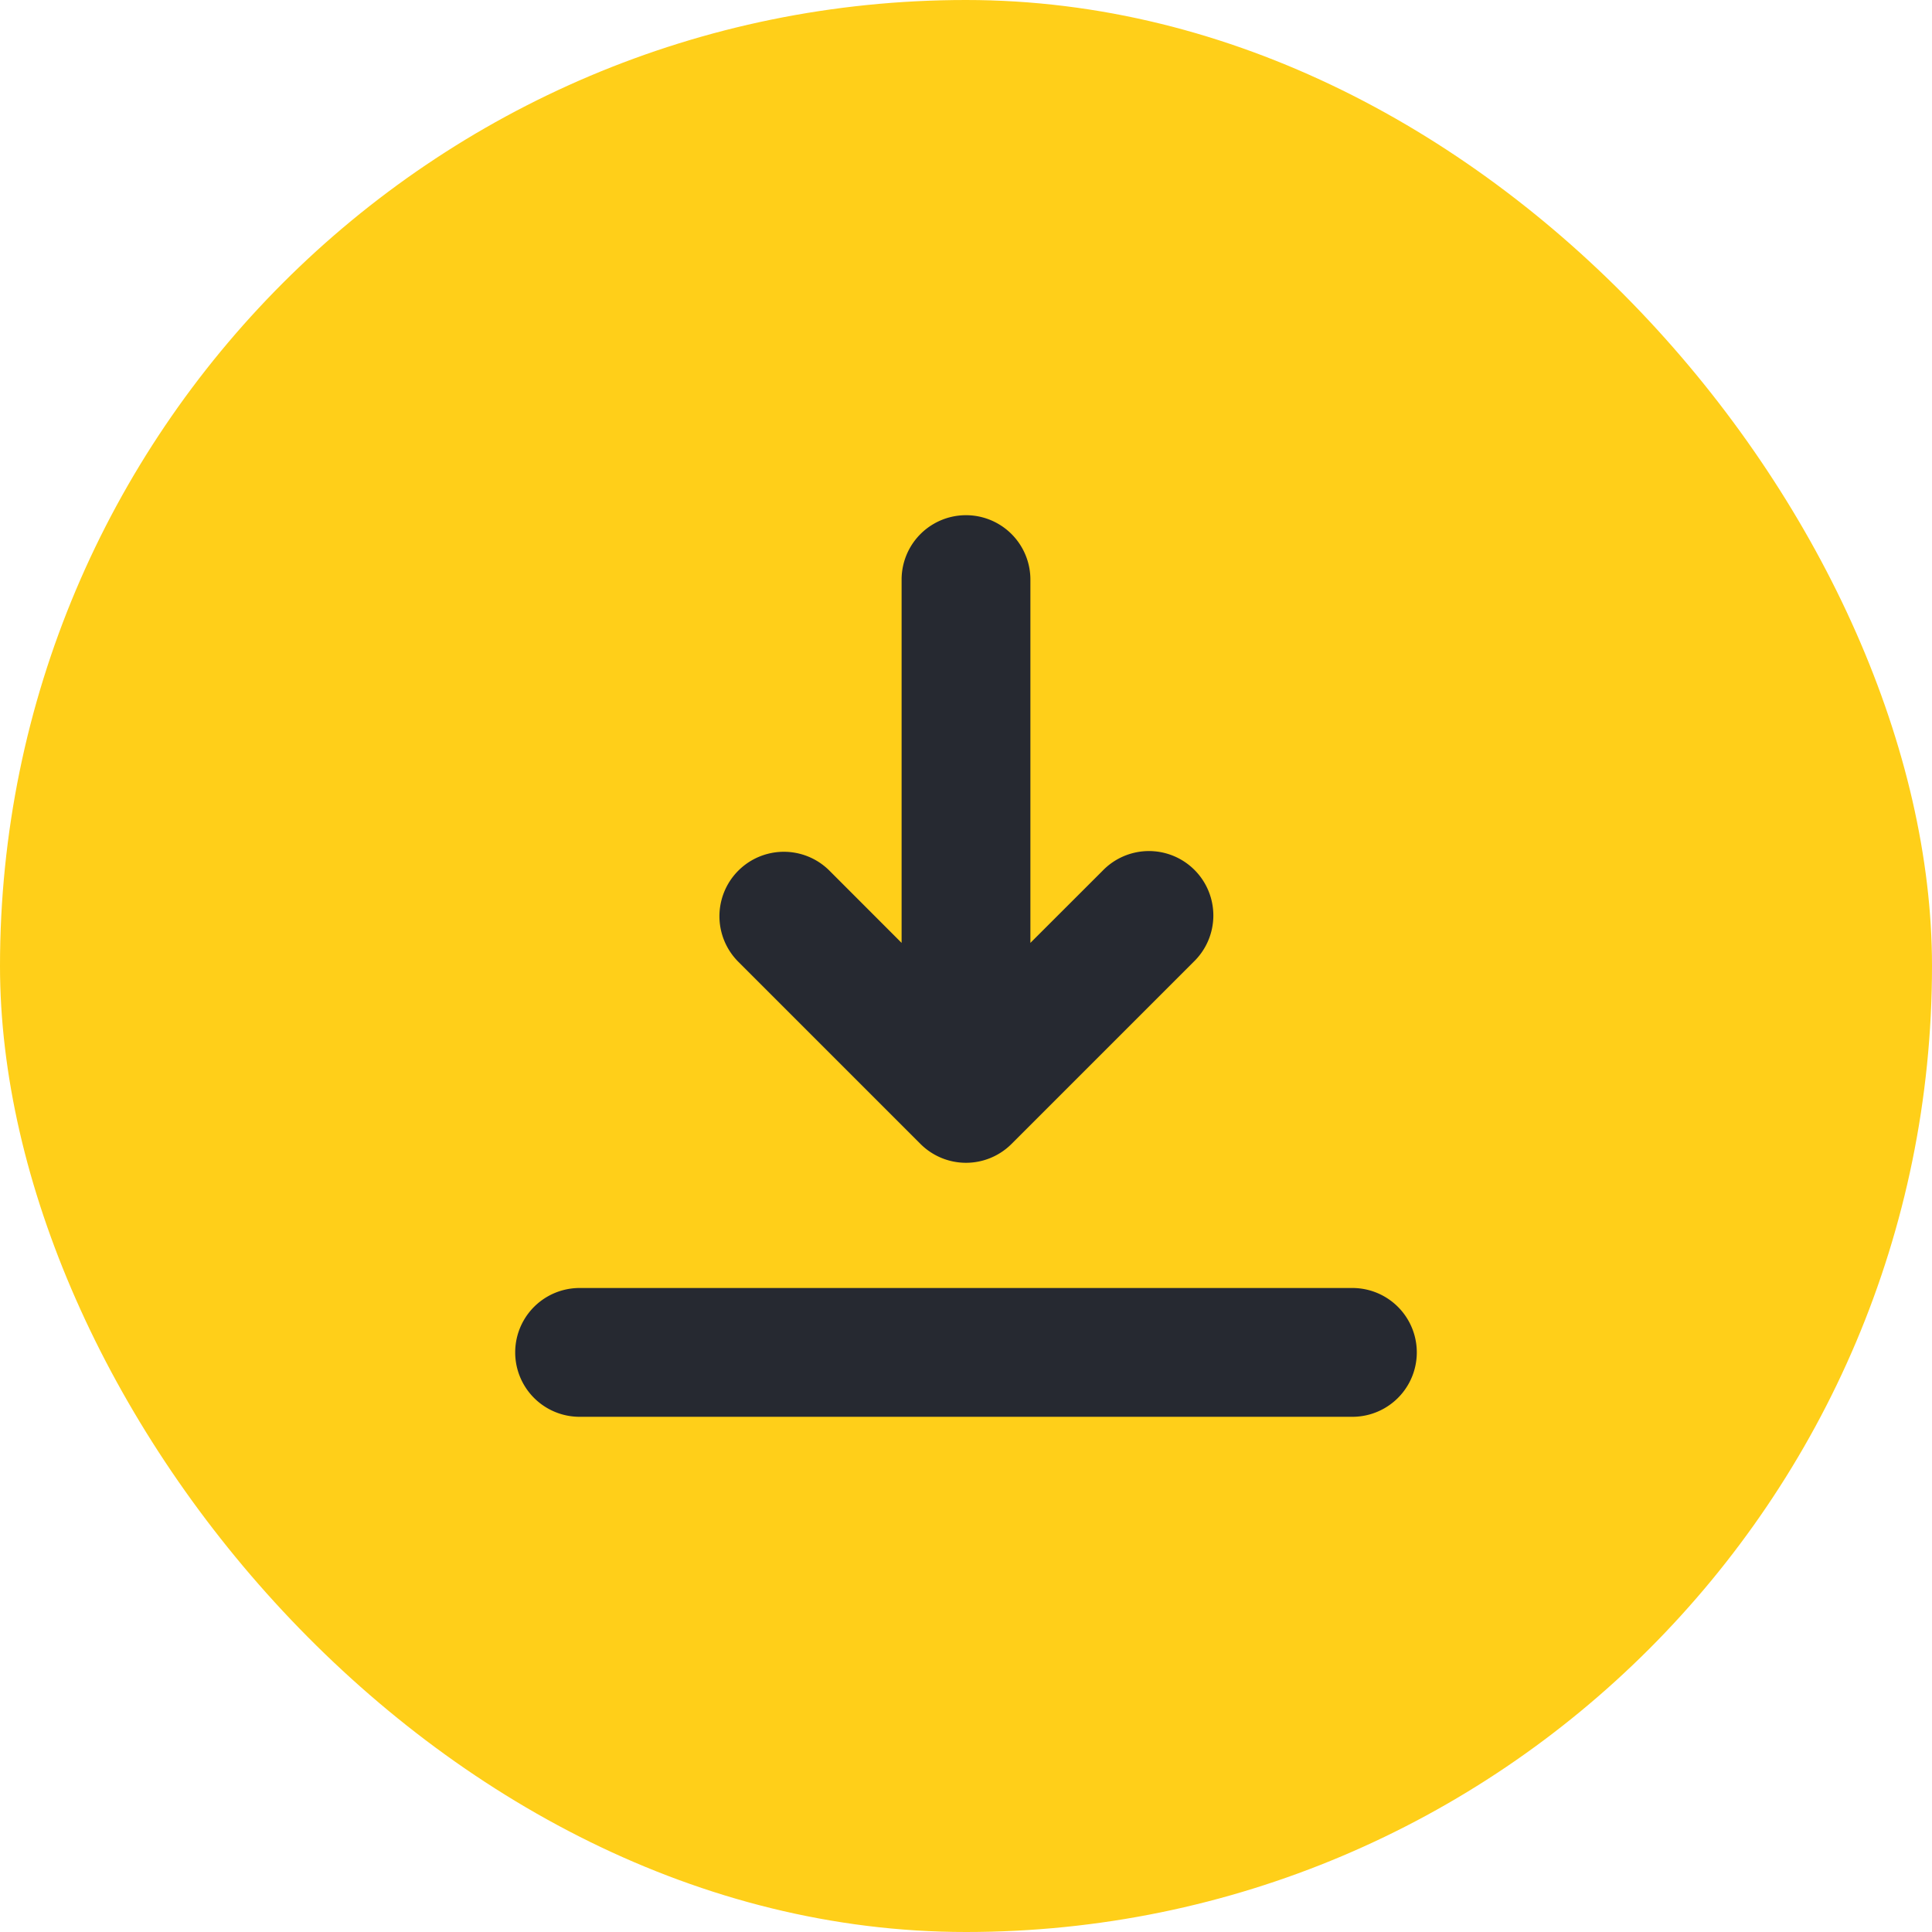 <svg xmlns="http://www.w3.org/2000/svg" width="30" height="30" viewBox="0 0 30 30">
  <g id="Group_701" data-name="Group 701" transform="translate(-20 -202.5)">
    <rect id="Rectangle_498" data-name="Rectangle 498" width="30" height="30" rx="15" transform="translate(20 202.5)" fill="#ffca00" opacity="0.9"/>
    <path id="download" d="M8,6.641l1.121-1.12a1,1,0,1,1,1.415,1.413L7.707,9.763a1,1,0,0,1-1.414,0L3.464,6.934A1,1,0,1,1,4.88,5.52L6,6.641V1A1,1,0,1,1,8,1ZM1,12H13a1,1,0,0,1,0,2H1a1,1,0,0,1,0-2Z" transform="translate(28 210.5)" fill="#262931"/>
  </g>
</svg>
